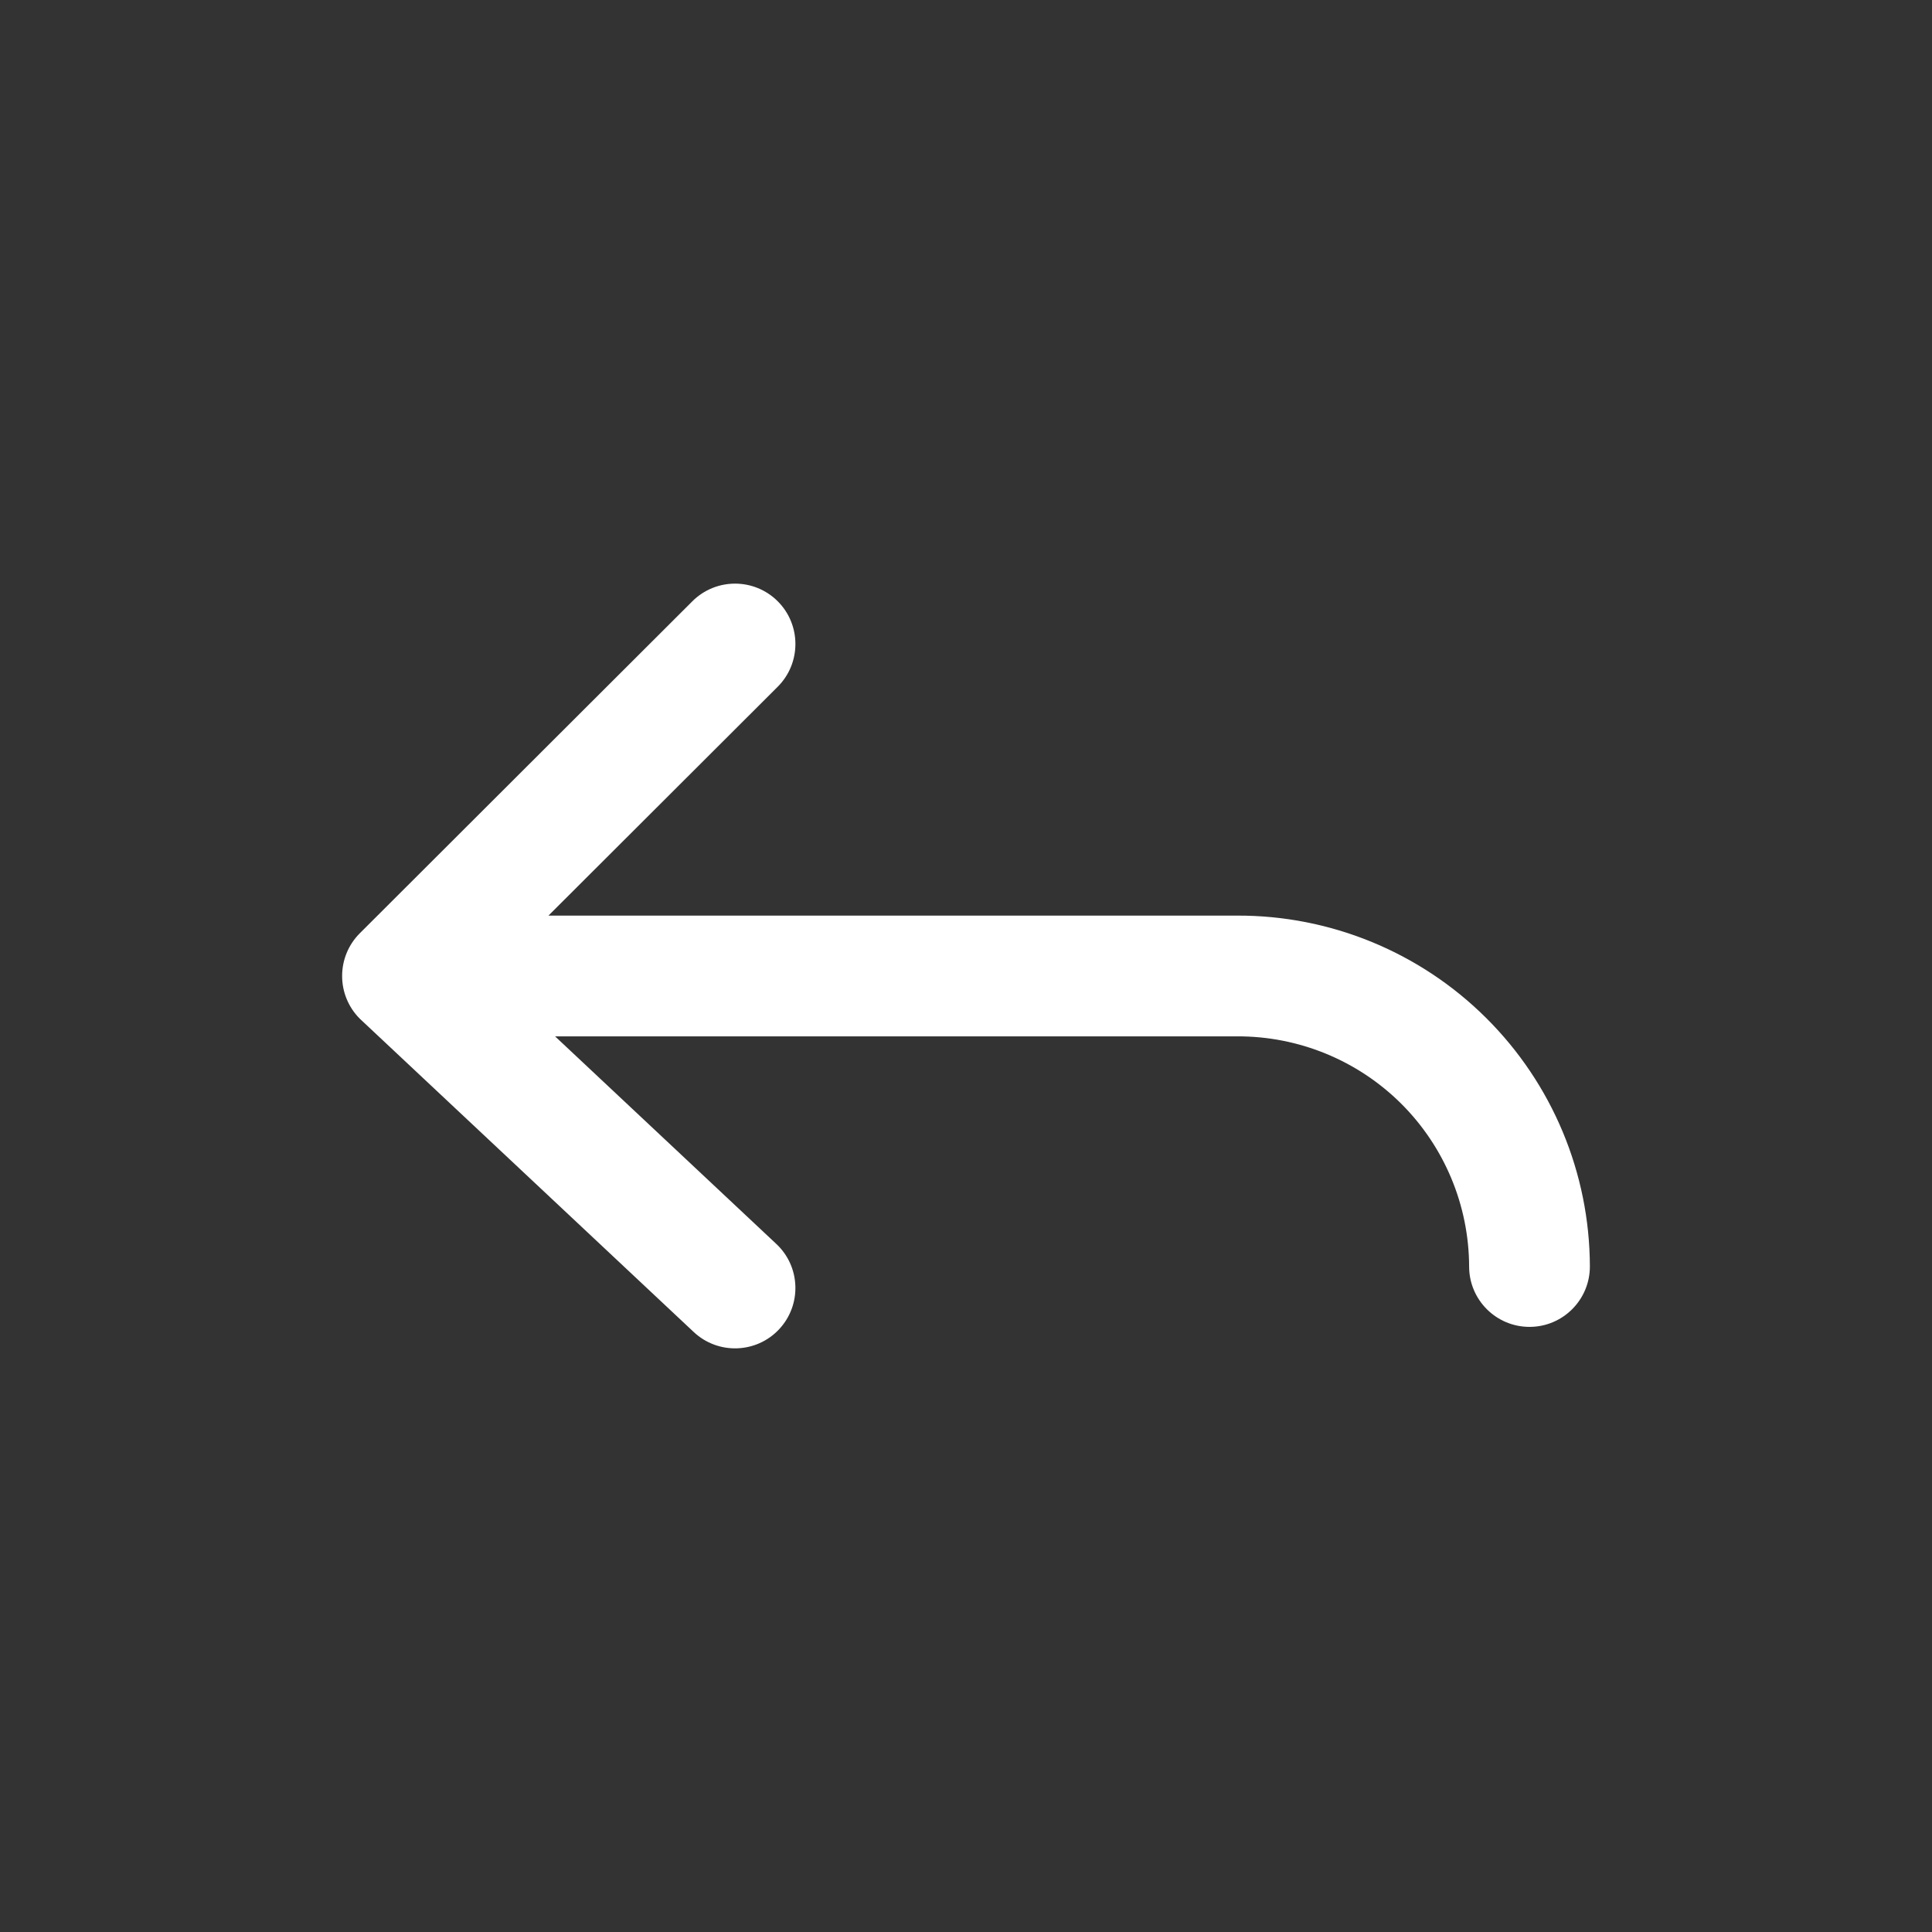 <svg width="800px" height="800px" viewBox="0 0 24 24" fill="none" xmlns="http://www.w3.org/2000/svg" transform="rotate(0) scale(1, 1)">
<rect x="0" y="0" width="24" height="24" fill="#333333" stroke="none"/>
<path d="M9.661 8.531C9.954 8.238 9.954 7.763 9.662 7.47C9.369 7.177 8.894 7.177 8.601 7.469L9.661 8.531ZM4.47 11.593C4.177 11.886 4.177 12.361 4.469 12.654C4.762 12.947 5.237 12.947 5.53 12.655L4.47 11.593ZM5.513 11.577C5.211 11.294 4.736 11.309 4.453 11.611C4.17 11.913 4.185 12.387 4.487 12.671L5.513 11.577ZM8.618 16.547C8.92 16.83 9.395 16.815 9.678 16.513C9.961 16.211 9.946 15.736 9.644 15.453L8.618 16.547ZM5 11.374C4.586 11.374 4.25 11.71 4.25 12.124C4.25 12.538 4.586 12.874 5 12.874V11.374ZM15.37 12.124V12.874L15.372 12.874L15.37 12.124ZM17.933 13.177L18.461 12.645V12.645L17.933 13.177ZM18.25 15.735C18.251 16.149 18.588 16.484 19.002 16.483C19.416 16.482 19.751 16.145 19.75 15.731L18.25 15.735ZM8.601 7.469L4.47 11.593L5.53 12.655L9.661 8.531L8.601 7.469ZM4.487 12.671L8.618 16.547L9.644 15.453L5.513 11.577L4.487 12.671ZM5 12.874H15.37V11.374H5V12.874ZM15.372 12.874C16.133 12.872 16.864 13.172 17.404 13.708L18.461 12.645C17.64 11.828 16.527 11.37 15.368 11.374L15.372 12.874ZM17.404 13.708C17.944 14.245 18.248 14.974 18.25 15.735L19.75 15.731C19.747 14.572 19.283 13.462 18.461 12.645L17.404 13.708Z" fill="#ffffff"/>
</svg>